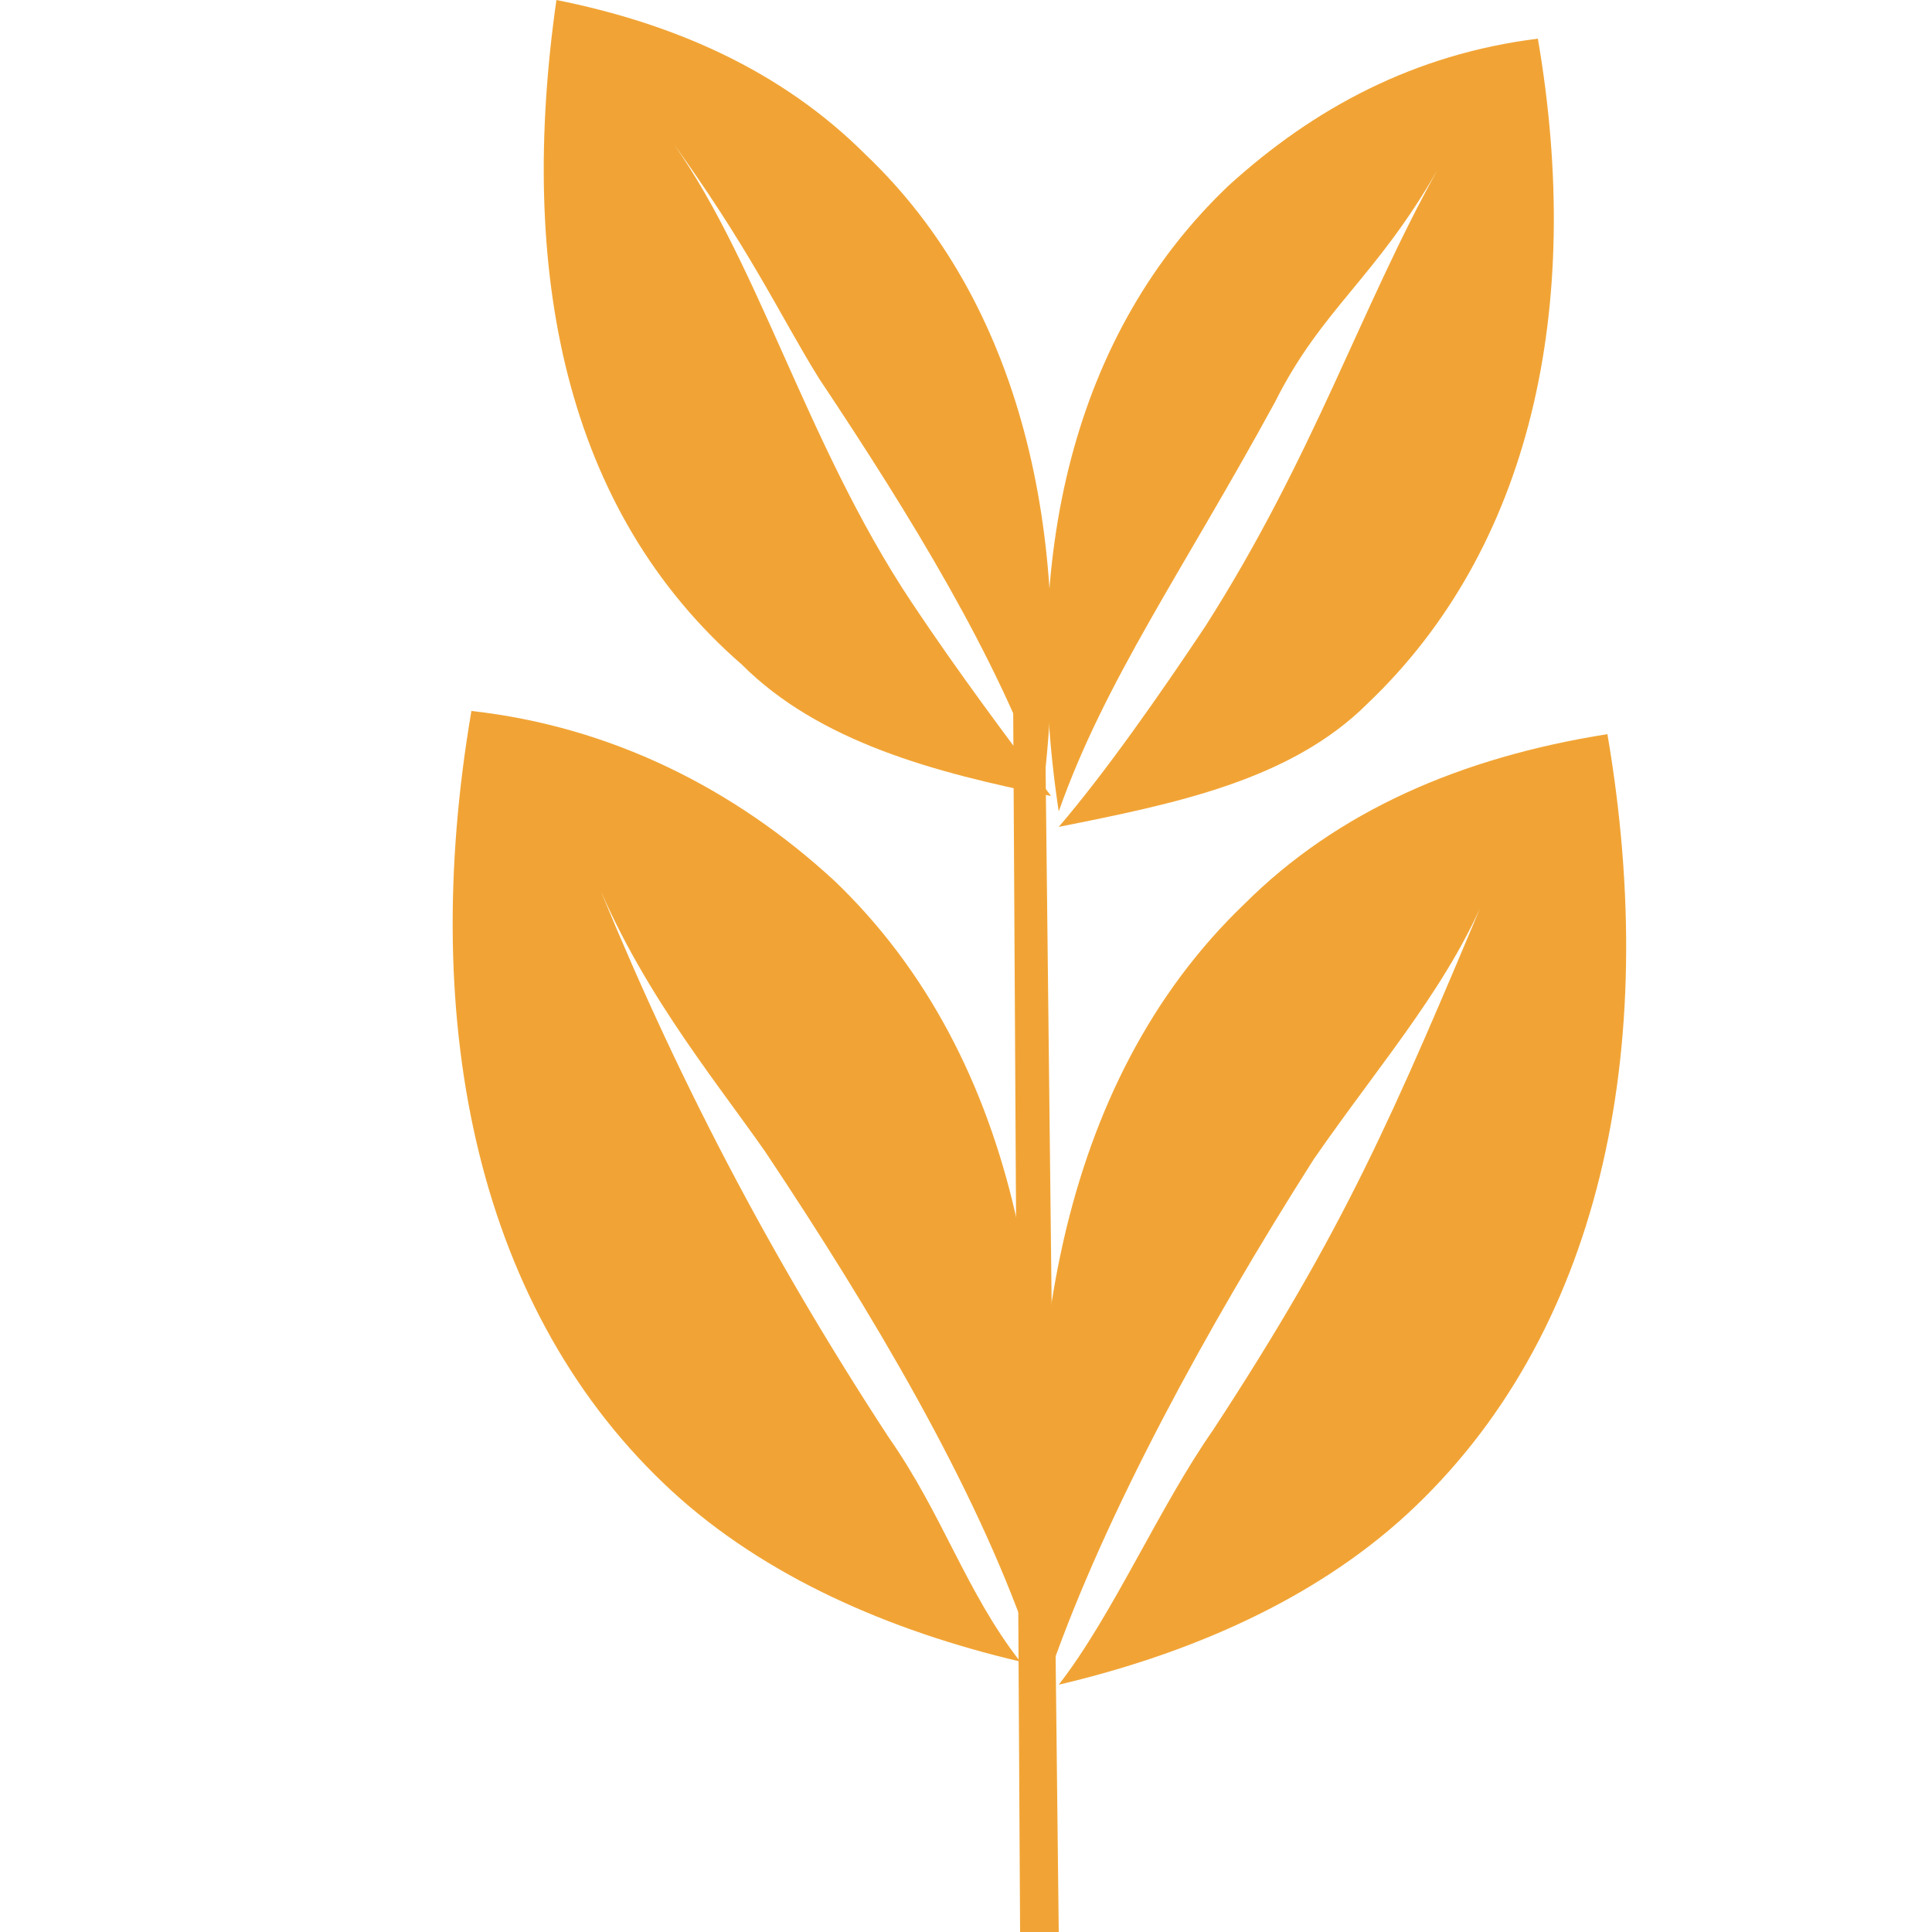 <?xml version="1.0" encoding="utf-8"?>
<!-- Generator: Adobe Illustrator 21.0.2, SVG Export Plug-In . SVG Version: 6.00 Build 0)  -->
<svg version="1.1" xmlns="http://www.w3.org/2000/svg" xmlns:xlink="http://www.w3.org/1999/xlink" x="0px" y="0px"
	 viewBox="0 0 25 25" enable-background="new 0 0 25 25" xml:space="preserve">
<g id="Ebene_1">
</g>
<g id="Ebene_4">
	<g>
		<g>
			<g>
				<polygon fill="#F1A435" points="13.2,25 13.1,7.3 13.5,7.3 13.7,25 				"/>
			</g>
		</g>
	</g>
	<g>
		<g>
			<g>
				<g>
					<g>
						<g>
							<g>
								<path fill="#F1A435" d="M16.1,11.7c-2.4,2.3-3,6-2.5,9.9c0.7-2,2-4.4,3.4-6.6c0.9-1.3,1.8-2.3,2.3-3.6
									c-1.3,3.1-1.9,4.5-3.6,7.1c-0.7,1-1.3,2.4-2,3.3c1.7-0.4,3.3-1.1,4.5-2.2c2.5-2.3,3.3-6,2.6-10.1
									C18.9,9.8,17.3,10.5,16.1,11.7z"/>
							</g>
						</g>
					</g>
				</g>
			</g>
		</g>
	</g>
	<g>
		<g>
			<g>
				<g>
					<g>
						<g>
							<g>
								<path fill="#F1A435" d="M10.8,11.4c2.4,2.3,3,5.9,2.5,9.8c-0.7-2-2-4.2-3.4-6.3c-0.7-1-1.7-2.2-2.3-3.8
									c1,2.5,2.2,4.9,3.9,7.5c0.7,1,1,2,1.7,2.9c-1.7-0.4-3.3-1.1-4.5-2.2c-2.5-2.3-3.3-6-2.6-10.1C7.9,9.4,9.5,10.2,10.8,11.4z"
									/>
							</g>
						</g>
					</g>
				</g>
			</g>
		</g>
	</g>
	<g>
		<g>
			<g>
				<g>
					<g>
						<g>
							<g>
								<path fill="#F1A435" d="M15.9,2.4c-2,1.9-2.7,4.8-2.2,8.1c0.6-1.7,1.6-3.1,2.8-5.3c0.6-1.2,1.3-1.6,2.1-3
									c-1,1.8-1.6,3.7-3,5.9c-0.6,0.9-1.3,1.9-1.9,2.6c1.5-0.3,3-0.6,4-1.6c2.1-2,2.8-5.1,2.2-8.6C18.3,0.7,17,1.4,15.9,2.4z"/>
							</g>
						</g>
					</g>
				</g>
			</g>
		</g>
	</g>
	<g>
		<g>
			<g>
				<g>
					<g>
						<g>
							<g>
								<path fill="#F1A435" d="M11.2,2c2,1.9,2.7,4.9,2.3,8.2c-0.6-1.7-1.7-3.5-2.9-5.3c-0.5-0.8-0.9-1.7-2-3.2
									c1.2,1.6,1.8,4,3.2,6.1c0.6,0.9,1.2,1.7,1.8,2.5c-1.5-0.3-3-0.7-4-1.7C7.3,6.6,6.7,3.5,7.2,0C8.7,0.3,10.1,0.9,11.2,2z"/>
							</g>
						</g>
					</g>
				</g>
			</g>
		</g>
	</g>
</g>
</svg>
